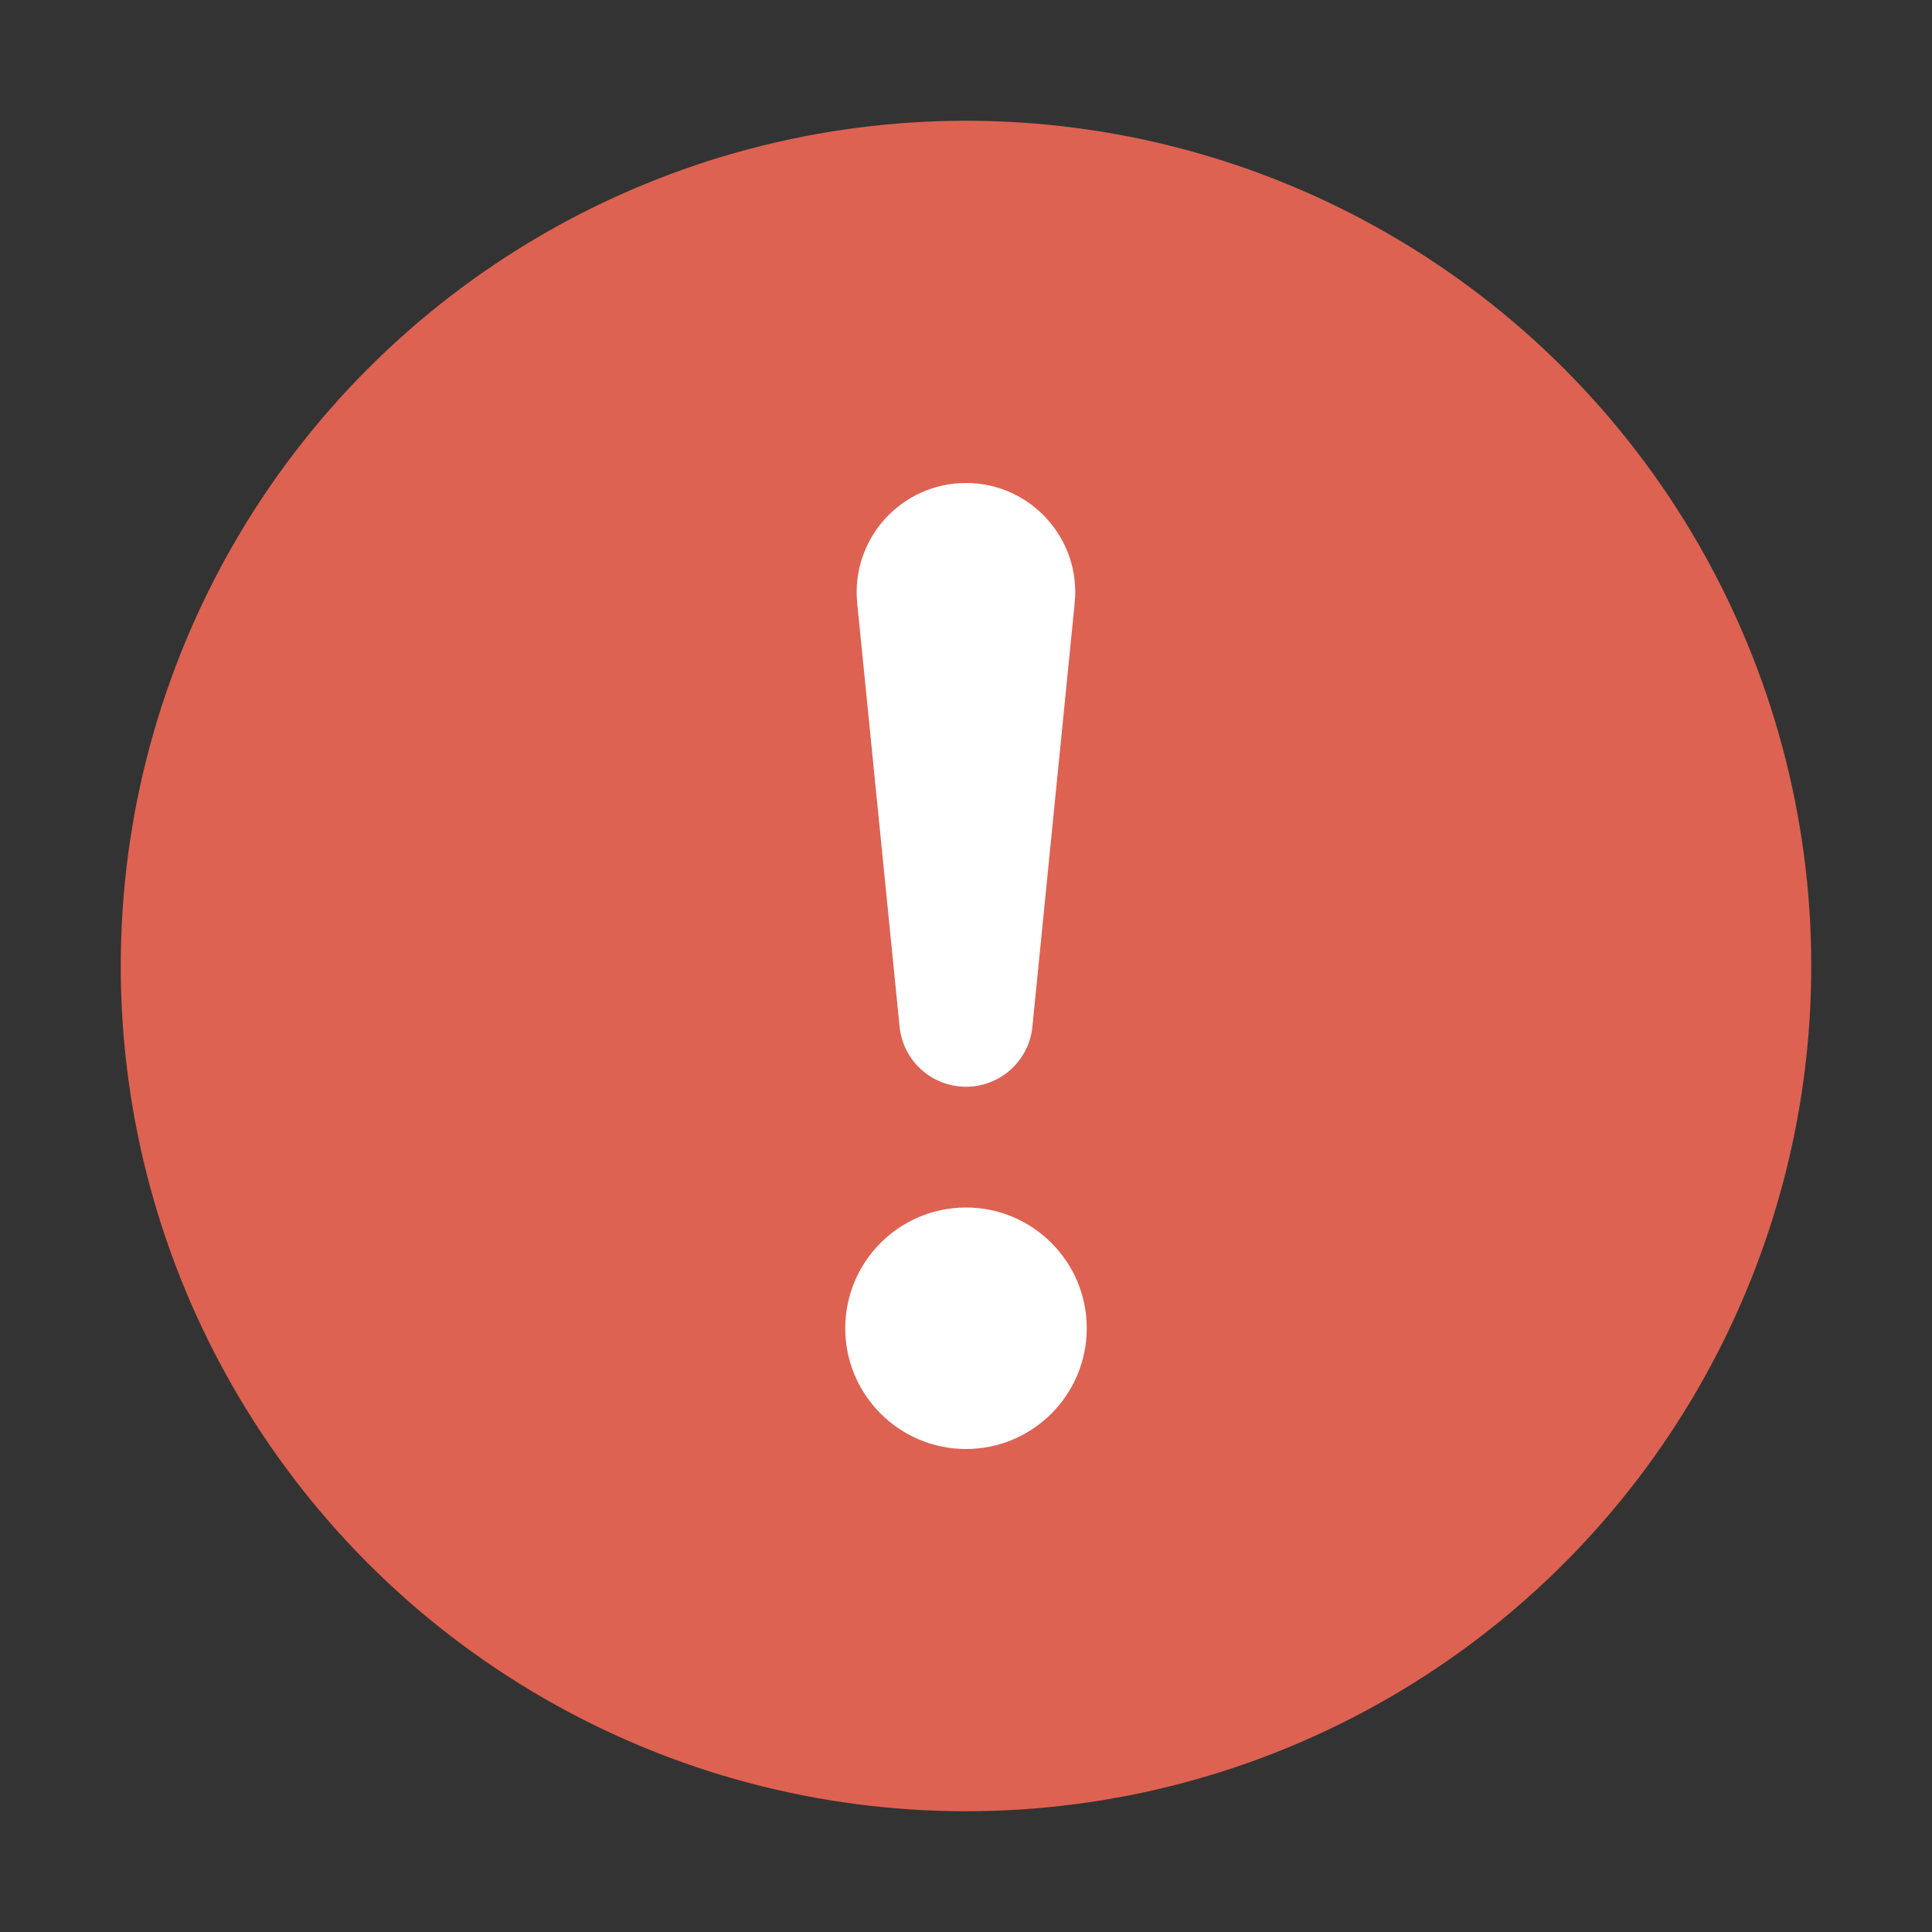 <svg width="16" height="16" viewBox="0 0 16 16" fill="none" xmlns="http://www.w3.org/2000/svg">
<rect x="0" y="0" width="16" height="16" fill="#333333" stroke="none"/>
<circle cx="8" cy="8" r="7" fill="#DE6251"/>
<path fill-rule="evenodd" clip-rule="evenodd" d="M8 4C7.465 4 7.046 4.462 7.099 4.995L7.45 8.502C7.478 8.785 7.716 9 8 9C8.284 9 8.522 8.785 8.55 8.502L8.9 4.995C8.954 4.462 8.535 4 8 4ZM8 12C8.552 12 9 11.552 9 11C9 10.448 8.552 10 8 10C7.448 10 7 10.448 7 11C7 11.552 7.448 12 8 12Z" fill="white"/>
</svg>
